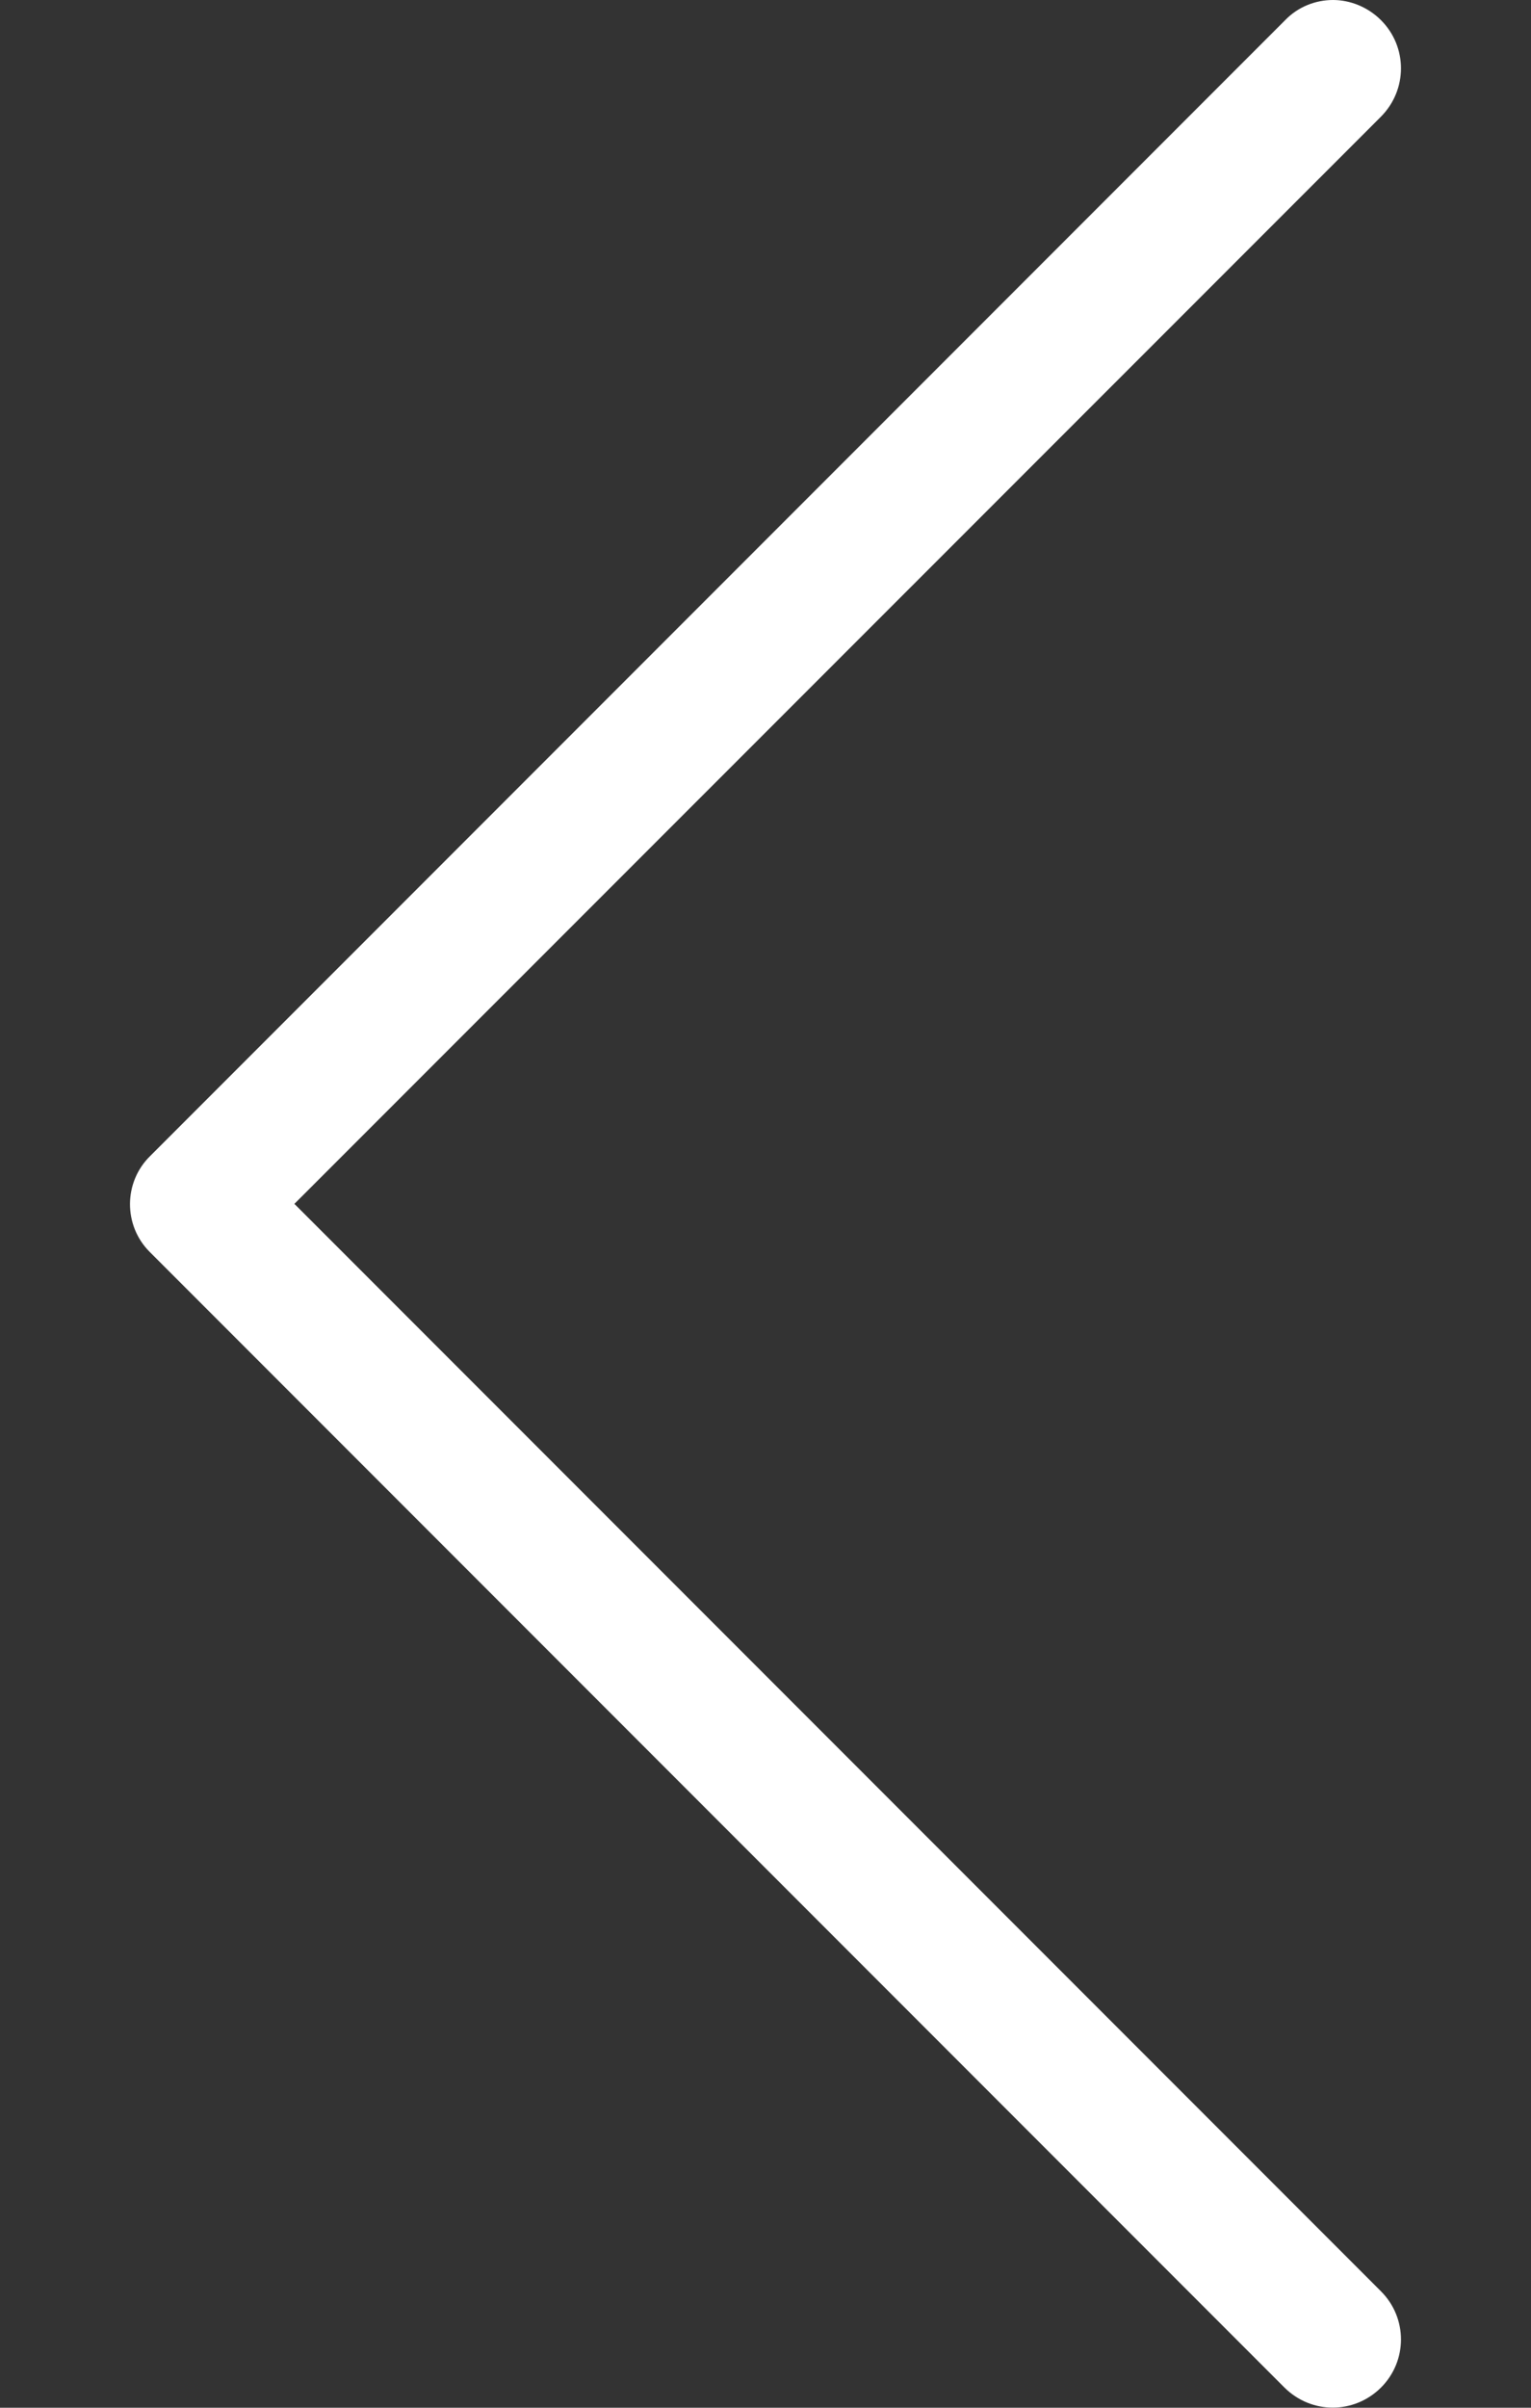 <svg width="7" height="11" viewBox="0 0 7 11" fill="none" xmlns="http://www.w3.org/2000/svg">
<rect x="0" y="0" width="7" height="11" fill="#333333" stroke="none"/>
<path d="M0.684 5.719L5.873 10.908C5.996 11.03 6.191 11.03 6.314 10.908C6.436 10.786 6.436 10.59 6.314 10.468L1.346 5.5L6.314 0.533C6.436 0.41 6.436 0.214 6.314 0.092C6.254 0.032 6.173 2.84072e-06 6.095 2.83387e-06C6.016 2.82701e-06 5.936 0.03 5.876 0.092L0.687 5.281C0.564 5.401 0.564 5.599 0.684 5.719Z" fill="white"/>
</svg>
